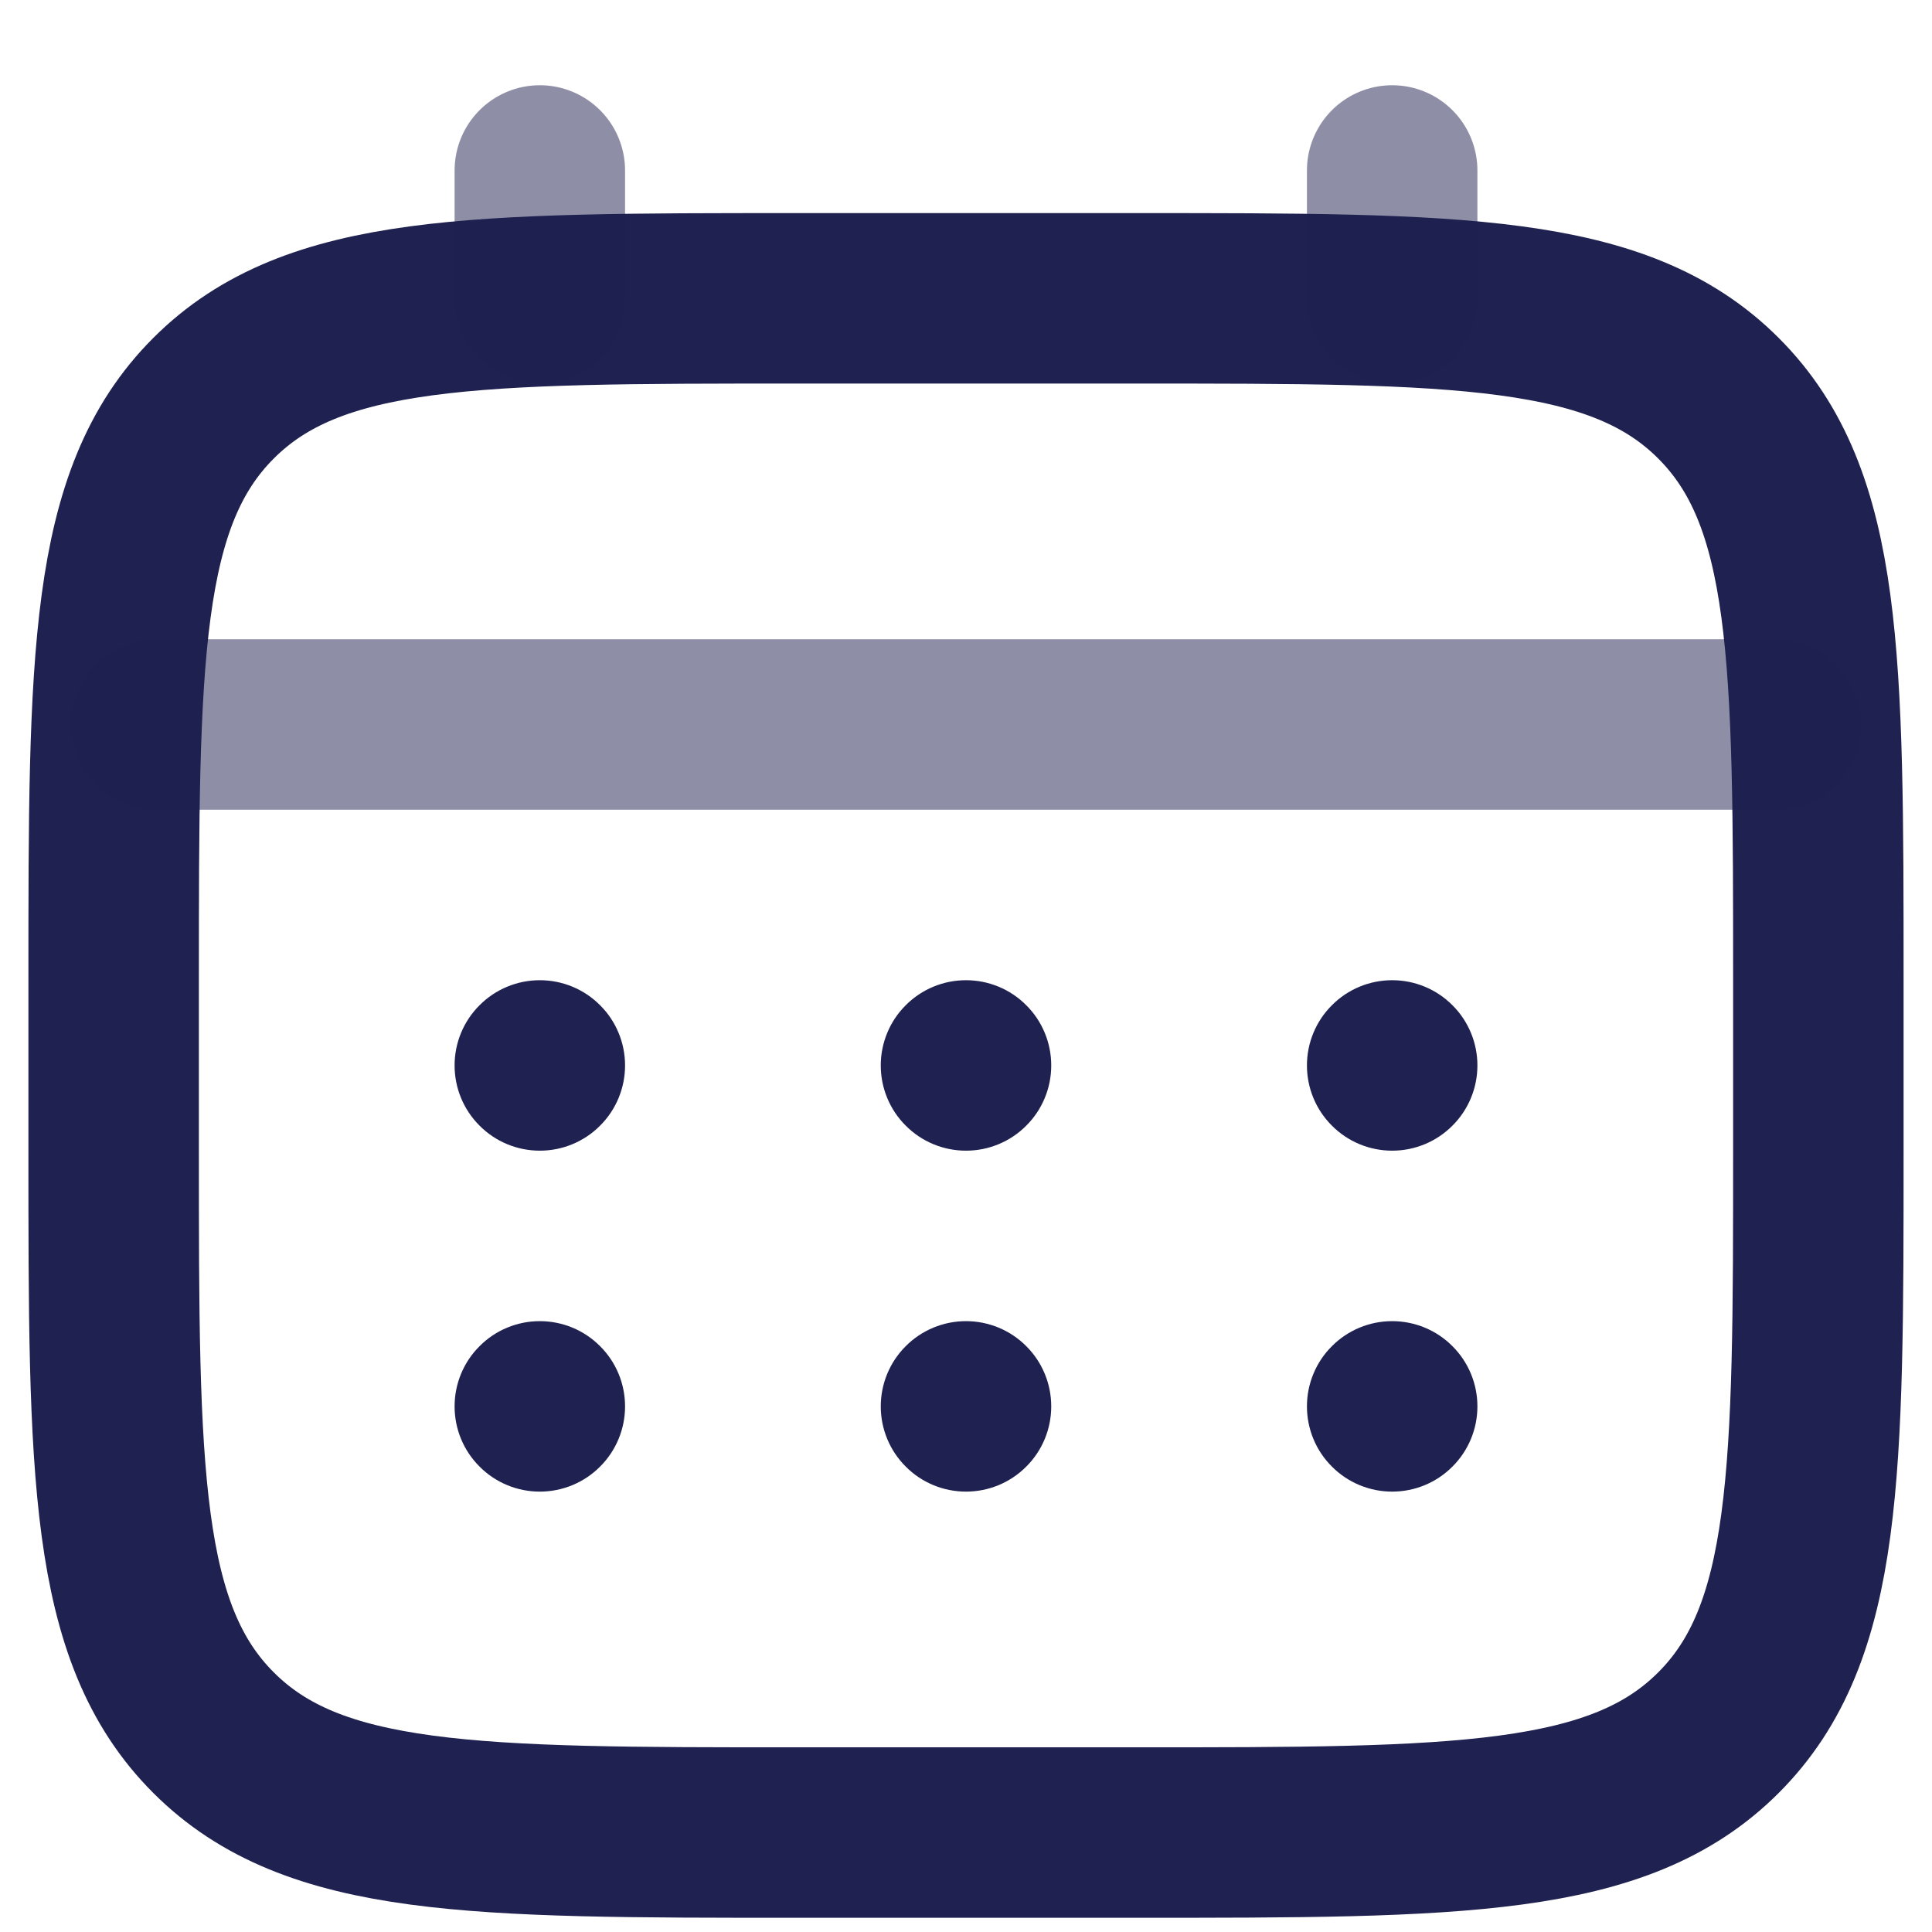 <svg width="17" height="17" viewBox="0 0 17 17" fill="none" xmlns="http://www.w3.org/2000/svg">
<path d="M1 8.625C1 5.797 1 4.382 1.879 3.504C2.757 2.625 4.172 2.625 7 2.625H10C12.828 2.625 14.243 2.625 15.121 3.504C16 4.382 16 5.797 16 8.625V10.125C16 12.953 16 14.368 15.121 15.246C14.243 16.125 12.828 16.125 10 16.125H7C4.172 16.125 2.757 16.125 1.879 15.246C1 14.368 1 12.953 1 10.125V8.625Z" stroke="#1F2150" stroke-width="1.5"/>
<path opacity="0.5" d="M4.75 2.625V1.5M12.25 2.625V1.5M1.375 6.375H15.625" stroke="#1F2150" stroke-width="1.5" stroke-linecap="round"/>
<path d="M13 12.375C13 12.574 12.921 12.765 12.78 12.905C12.64 13.046 12.449 13.125 12.25 13.125C12.051 13.125 11.86 13.046 11.72 12.905C11.579 12.765 11.5 12.574 11.5 12.375C11.5 12.176 11.579 11.985 11.72 11.845C11.86 11.704 12.051 11.625 12.25 11.625C12.449 11.625 12.64 11.704 12.78 11.845C12.921 11.985 13 12.176 13 12.375ZM13 9.375C13 9.574 12.921 9.765 12.78 9.905C12.64 10.046 12.449 10.125 12.25 10.125C12.051 10.125 11.86 10.046 11.72 9.905C11.579 9.765 11.5 9.574 11.5 9.375C11.5 9.176 11.579 8.985 11.72 8.845C11.86 8.704 12.051 8.625 12.25 8.625C12.449 8.625 12.64 8.704 12.78 8.845C12.921 8.985 13 9.176 13 9.375ZM9.25 12.375C9.25 12.574 9.171 12.765 9.03 12.905C8.89 13.046 8.699 13.125 8.5 13.125C8.301 13.125 8.11 13.046 7.97 12.905C7.829 12.765 7.75 12.574 7.75 12.375C7.75 12.176 7.829 11.985 7.97 11.845C8.11 11.704 8.301 11.625 8.5 11.625C8.699 11.625 8.89 11.704 9.03 11.845C9.171 11.985 9.25 12.176 9.25 12.375ZM9.25 9.375C9.25 9.574 9.171 9.765 9.03 9.905C8.89 10.046 8.699 10.125 8.5 10.125C8.301 10.125 8.11 10.046 7.97 9.905C7.829 9.765 7.75 9.574 7.75 9.375C7.75 9.176 7.829 8.985 7.97 8.845C8.11 8.704 8.301 8.625 8.5 8.625C8.699 8.625 8.89 8.704 9.03 8.845C9.171 8.985 9.25 9.176 9.25 9.375ZM5.5 12.375C5.5 12.574 5.421 12.765 5.28 12.905C5.14 13.046 4.949 13.125 4.75 13.125C4.551 13.125 4.36 13.046 4.22 12.905C4.079 12.765 4 12.574 4 12.375C4 12.176 4.079 11.985 4.22 11.845C4.36 11.704 4.551 11.625 4.75 11.625C4.949 11.625 5.14 11.704 5.28 11.845C5.421 11.985 5.5 12.176 5.5 12.375ZM5.5 9.375C5.5 9.574 5.421 9.765 5.28 9.905C5.14 10.046 4.949 10.125 4.75 10.125C4.551 10.125 4.36 10.046 4.22 9.905C4.079 9.765 4 9.574 4 9.375C4 9.176 4.079 8.985 4.22 8.845C4.36 8.704 4.551 8.625 4.75 8.625C4.949 8.625 5.14 8.704 5.28 8.845C5.421 8.985 5.5 9.176 5.5 9.375Z" fill="#1F2150"/>
</svg>
